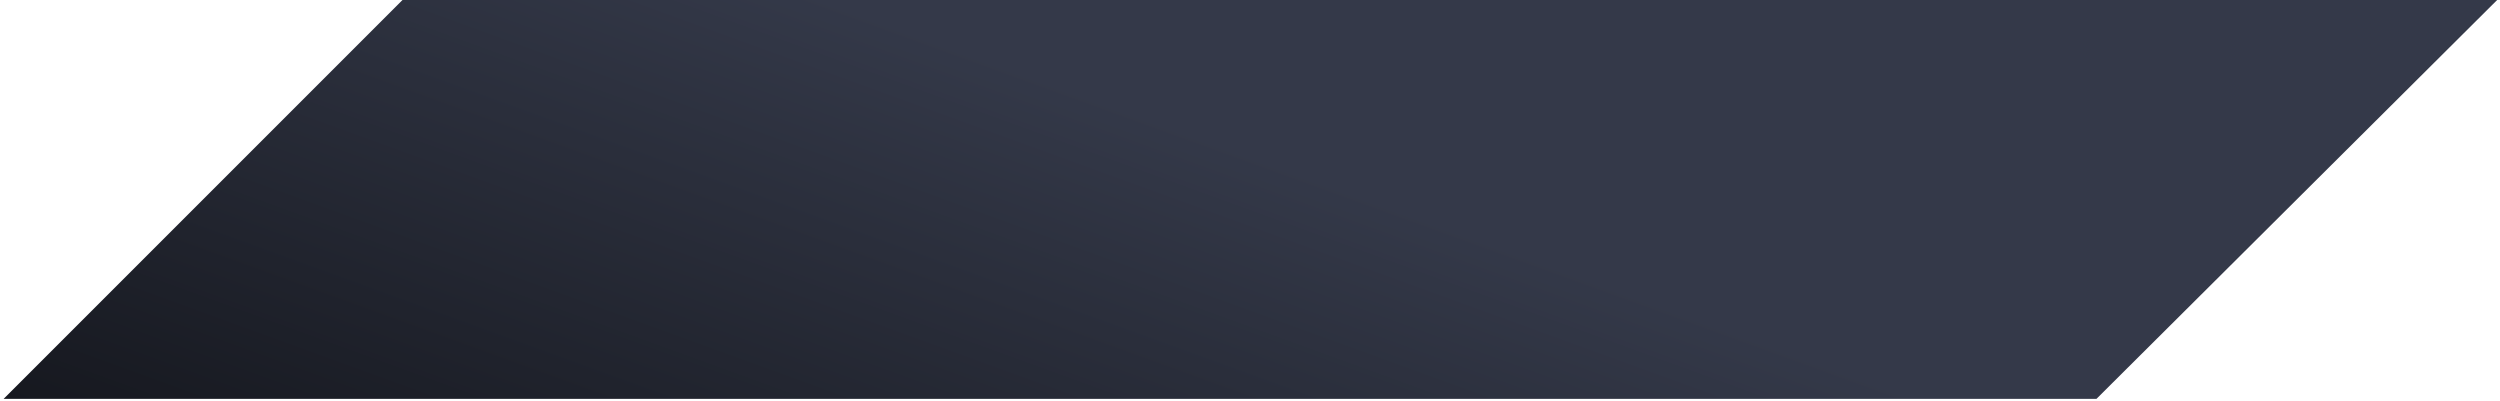 <svg width="599" height="96" viewBox="0 0 599 96" fill="none" xmlns="http://www.w3.org/2000/svg">
<path d="M96.433 0L0.871 95.562H502.318L598.318 0H96.433Z" fill="url(#paint0_linear_52_3348)"/>
<defs>
<linearGradient id="paint0_linear_52_3348" x1="199.668" y1="2.81913e-05" x2="145.742" y2="148.257" gradientUnits="userSpaceOnUse">
<stop stop-color="#343949"/>
<stop offset="1" stop-color="#16181F"/>
</linearGradient>
</defs>
</svg>
